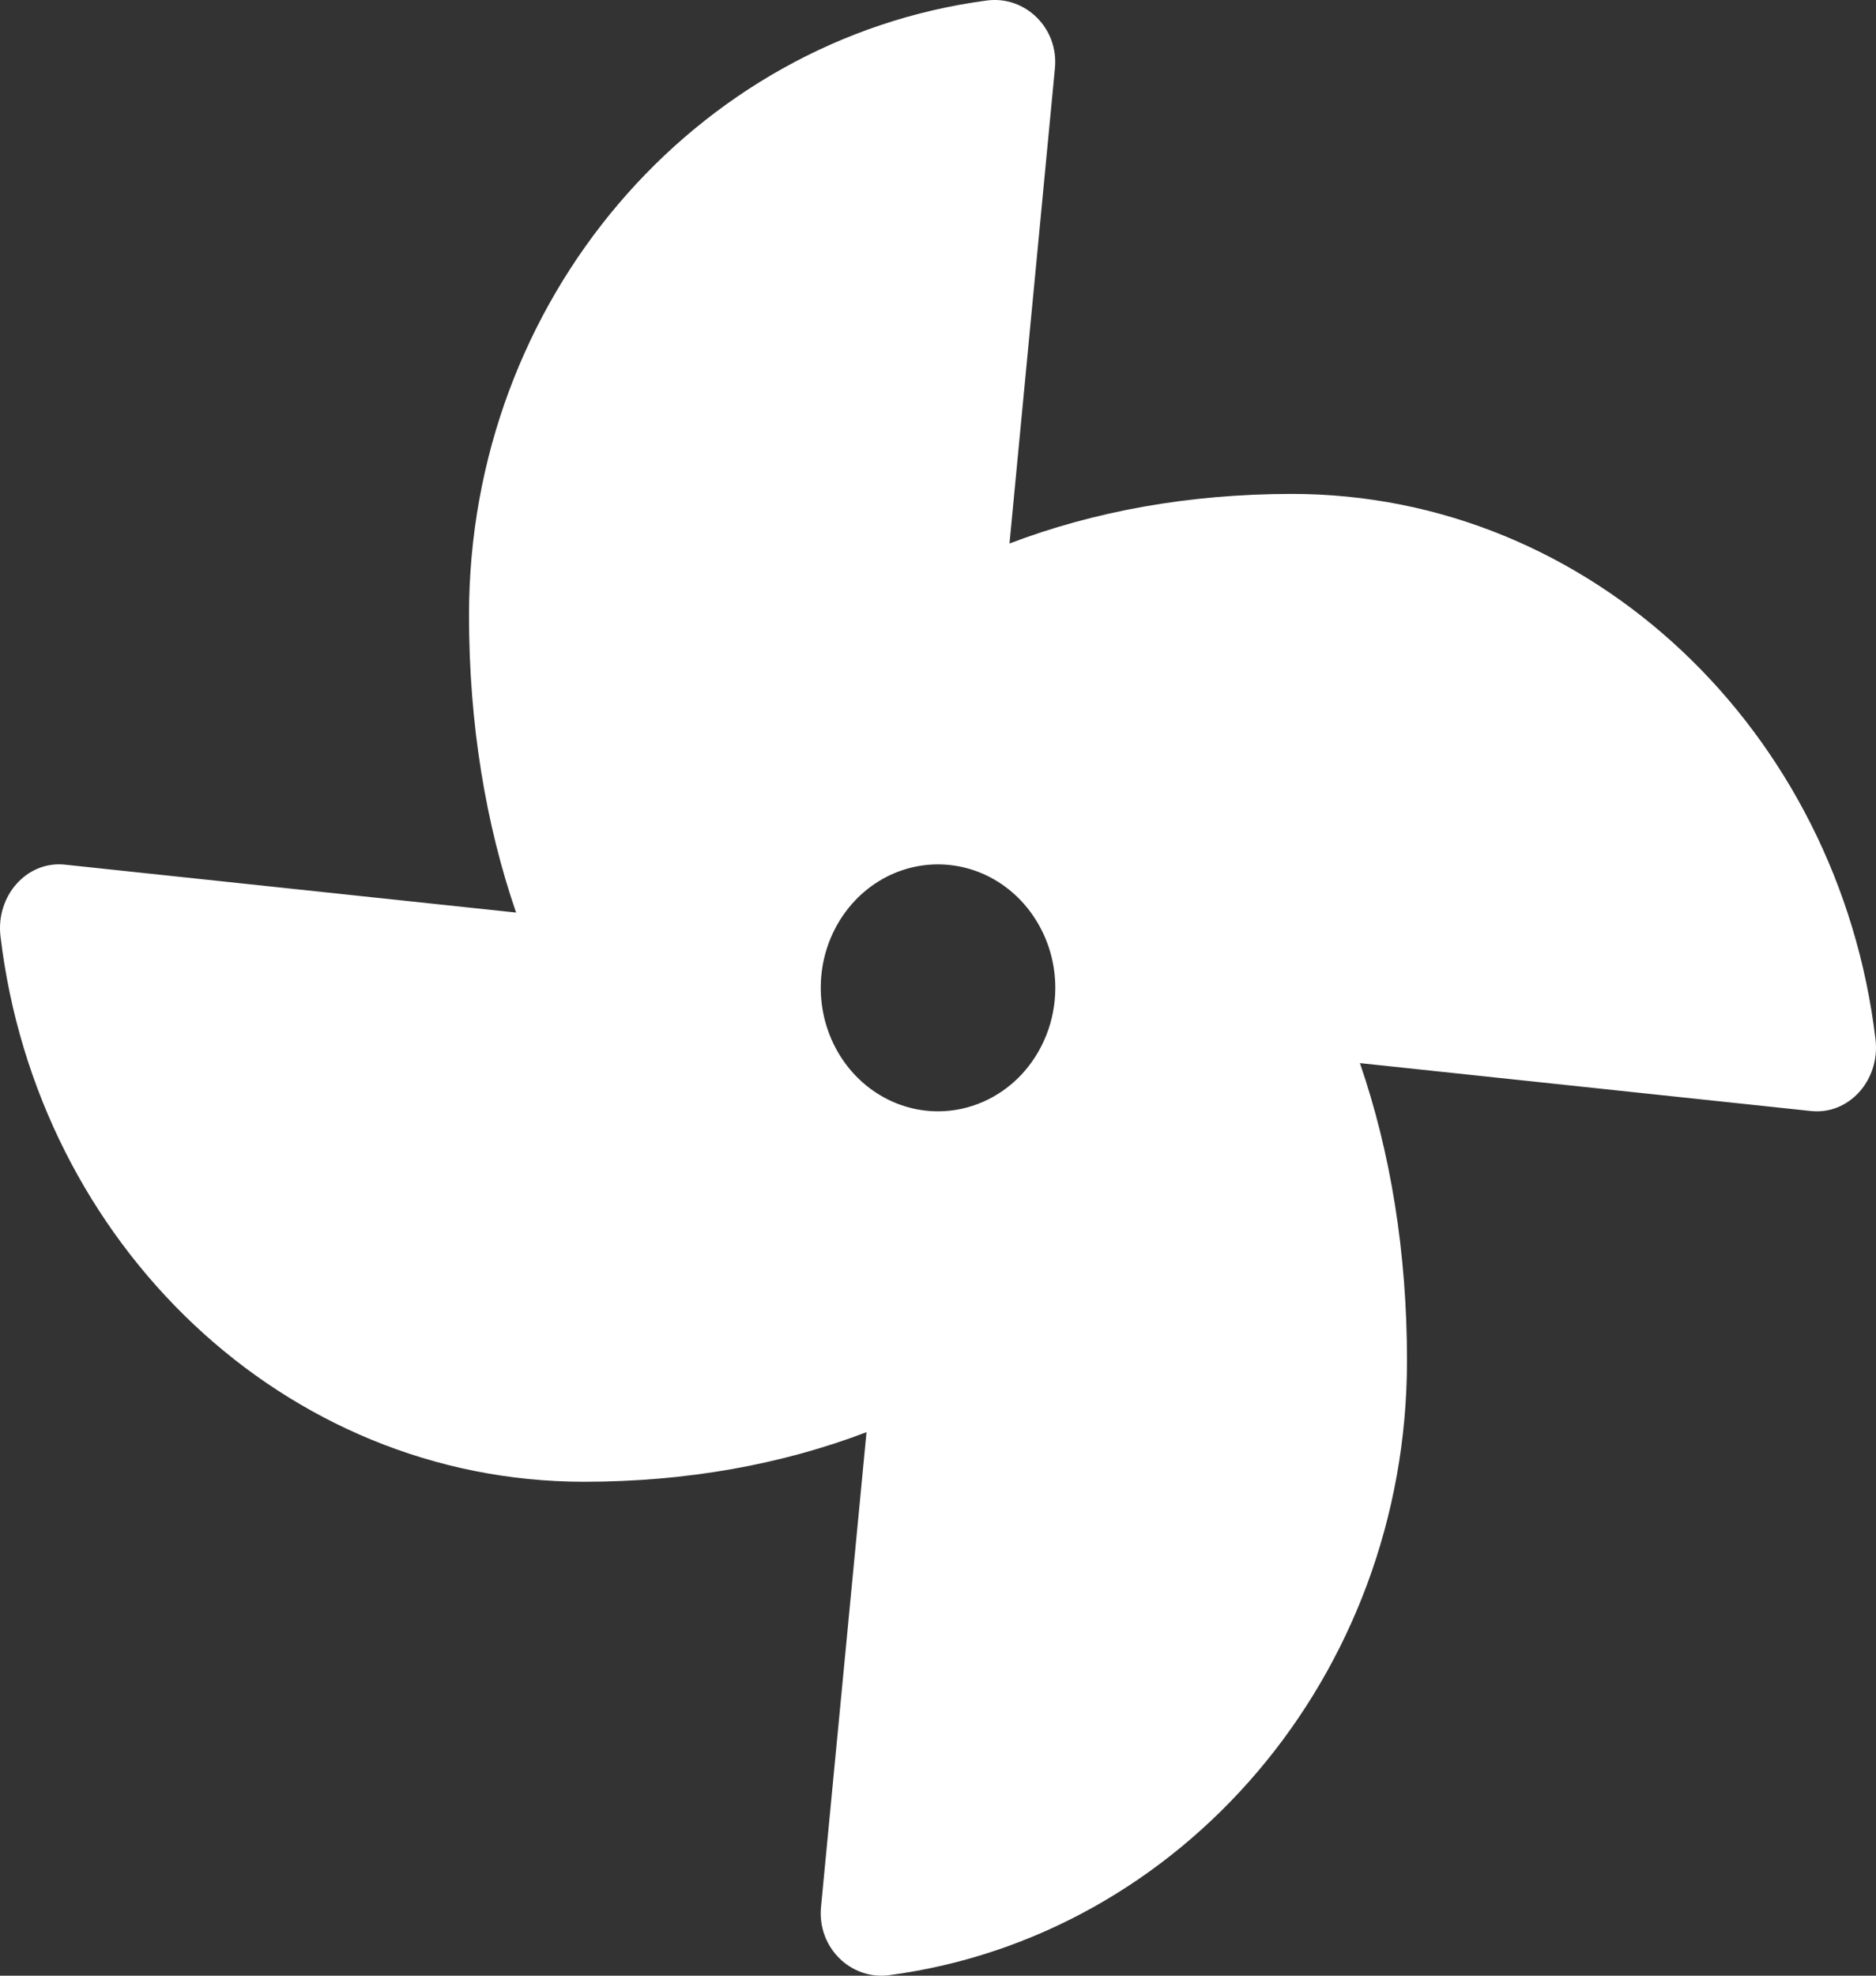 <svg width="19" height="20" viewBox="0 0 19 20" fill="none" xmlns="http://www.w3.org/2000/svg">
<rect x="0" y="0" width="19" height="20" fill="#333333" stroke="none"/>
<path d="M13.084 5C12.041 5 11.076 5.177 10.224 5.502L10.684 0.693C10.725 0.286 10.384 -0.046 9.995 0.005C7.037 0.396 4.75 3.033 4.75 6.228C4.75 7.325 4.918 8.341 5.227 9.238L0.659 8.753C0.271 8.711 -0.044 9.07 0.005 9.479C0.376 12.592 2.881 15 5.916 15C6.959 15 7.924 14.823 8.776 14.498L8.315 19.306C8.277 19.714 8.616 20.046 9.005 19.995C11.963 19.604 14.25 16.967 14.25 13.772C14.25 12.675 14.082 11.659 13.773 10.762L18.341 11.247C18.729 11.288 19.044 10.93 18.995 10.521C18.624 7.407 16.119 5 13.084 5V5ZM9.5 11.25C9.265 11.25 9.036 11.177 8.84 11.039C8.645 10.902 8.493 10.707 8.403 10.478C8.313 10.25 8.29 9.999 8.335 9.756C8.381 9.514 8.494 9.291 8.66 9.116C8.826 8.941 9.038 8.822 9.268 8.774C9.499 8.726 9.737 8.751 9.954 8.845C10.171 8.94 10.357 9.1 10.487 9.306C10.618 9.511 10.688 9.753 10.688 10C10.688 10.332 10.562 10.649 10.34 10.884C10.117 11.118 9.815 11.25 9.5 11.25V11.25Z" fill="white"/>
</svg>
